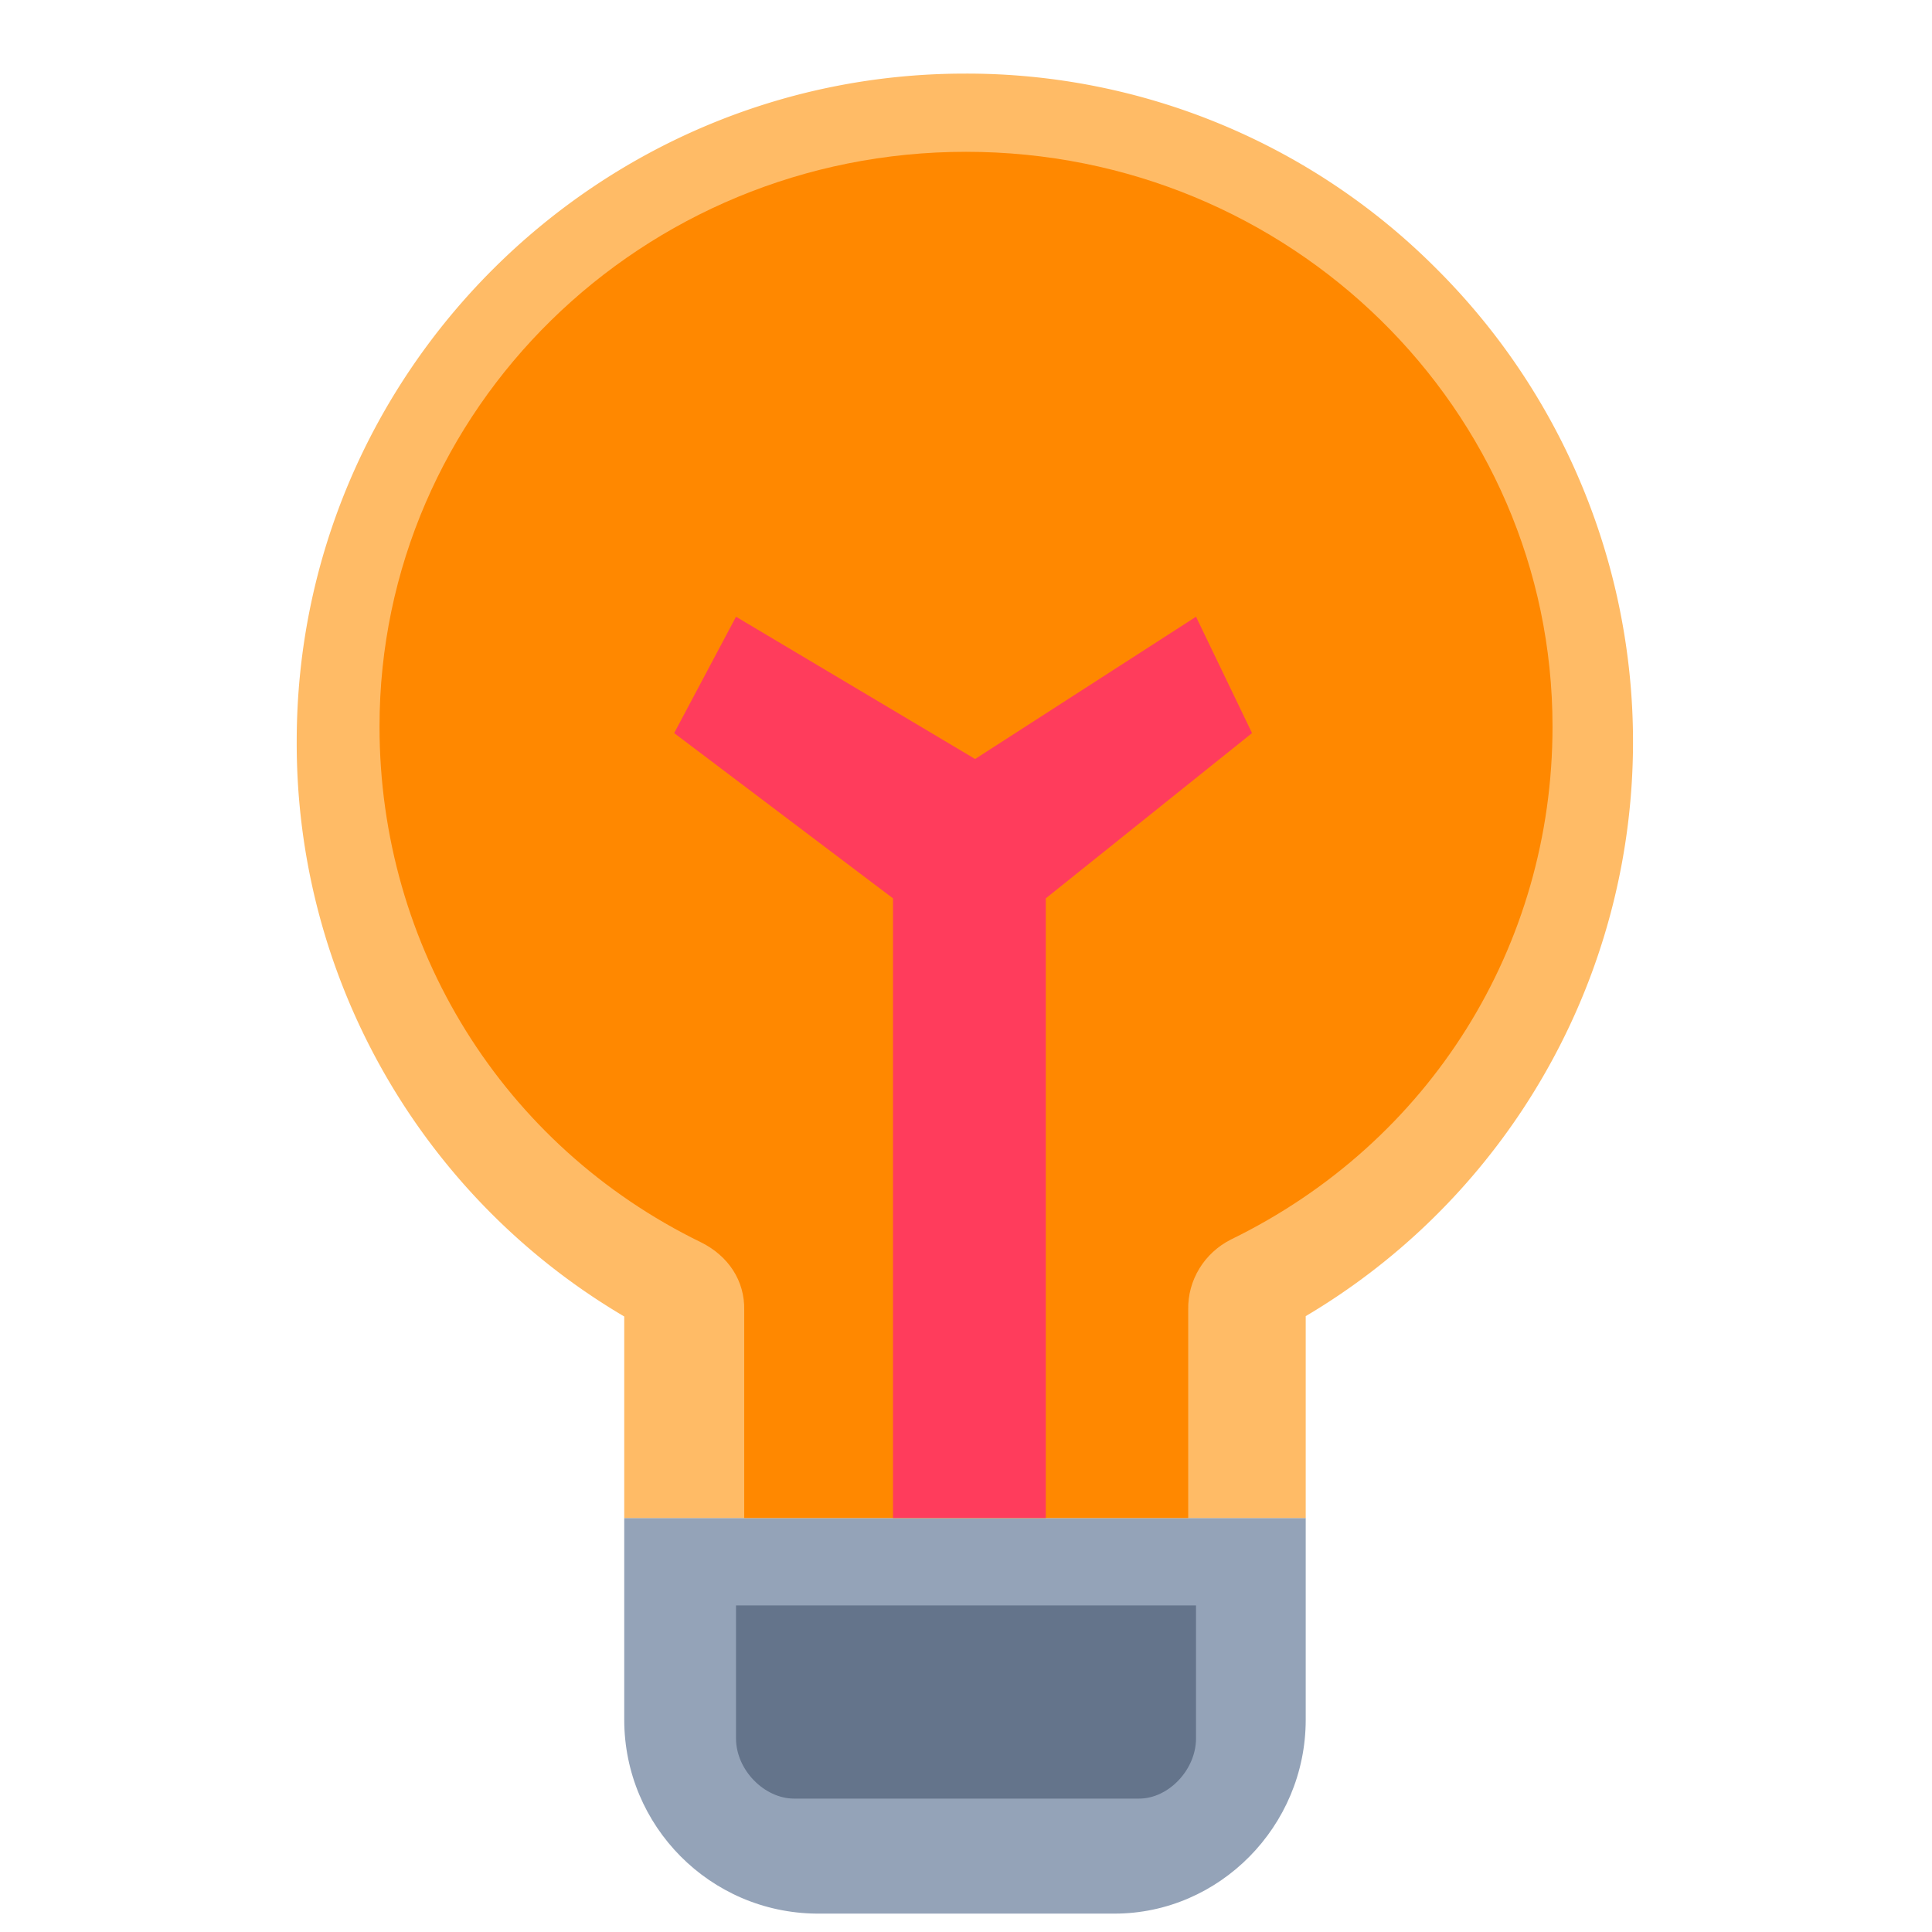 <svg xmlns="http://www.w3.org/2000/svg" width="24" height="24" class="h-full w-full" viewBox="-9 -32 600 840">
  <path fill="#94a3b8"
    d="M142.406 628v87.695c.016 46.291 37.339 83.919 83.628 84.31H355.58c45.47 0 83.123-37.874 83.123-84.31V628H142.406Z" />
  <path fill="#64748b"
    d="M366.332 750H216.254c-12.895 0-25.248-12.42-25.248-26.169v-57.83h200v57.83c0 13.743-12.08 26.163-24.662 26.163l-.012.006Z" />
  <path fill="#FB6"
    d="M290.526 0C130.526 0 .006 130.227.006 290.294-.3 393.029 53.901 488.22 142.406 540.388V628h296.297v-87.764c77.194-45.733 128.897-124.598 140.05-213.627 11.154-89.029-19.495-178.211-83.022-241.574A288.188 288.188 0 0 0 290.526 0Z" />
  <path fill="#F80"
    d="M406.272 506.875c-11.694 5.865-18.94 17.763-18.66 30.635V628H194.573v-90.34c.284-12.877-6.97-23.607-18.674-29.466C89.395 466.072 36.006 379.42 36.006 283.934 36.006 145.9 150.174 34 291.006 34c140.833 0 255 111.9 255 249.934-.008 95.367-53.273 180.782-139.722 222.935l-.012.006Z" />
  <path fill="#FF3C5C"
    d="M325.688 628V358.586l89.677-71.849-24.359-50.593L294.963 298l-103.957-61.856-26.889 50.593 95.142 71.849V628z" />
</svg>